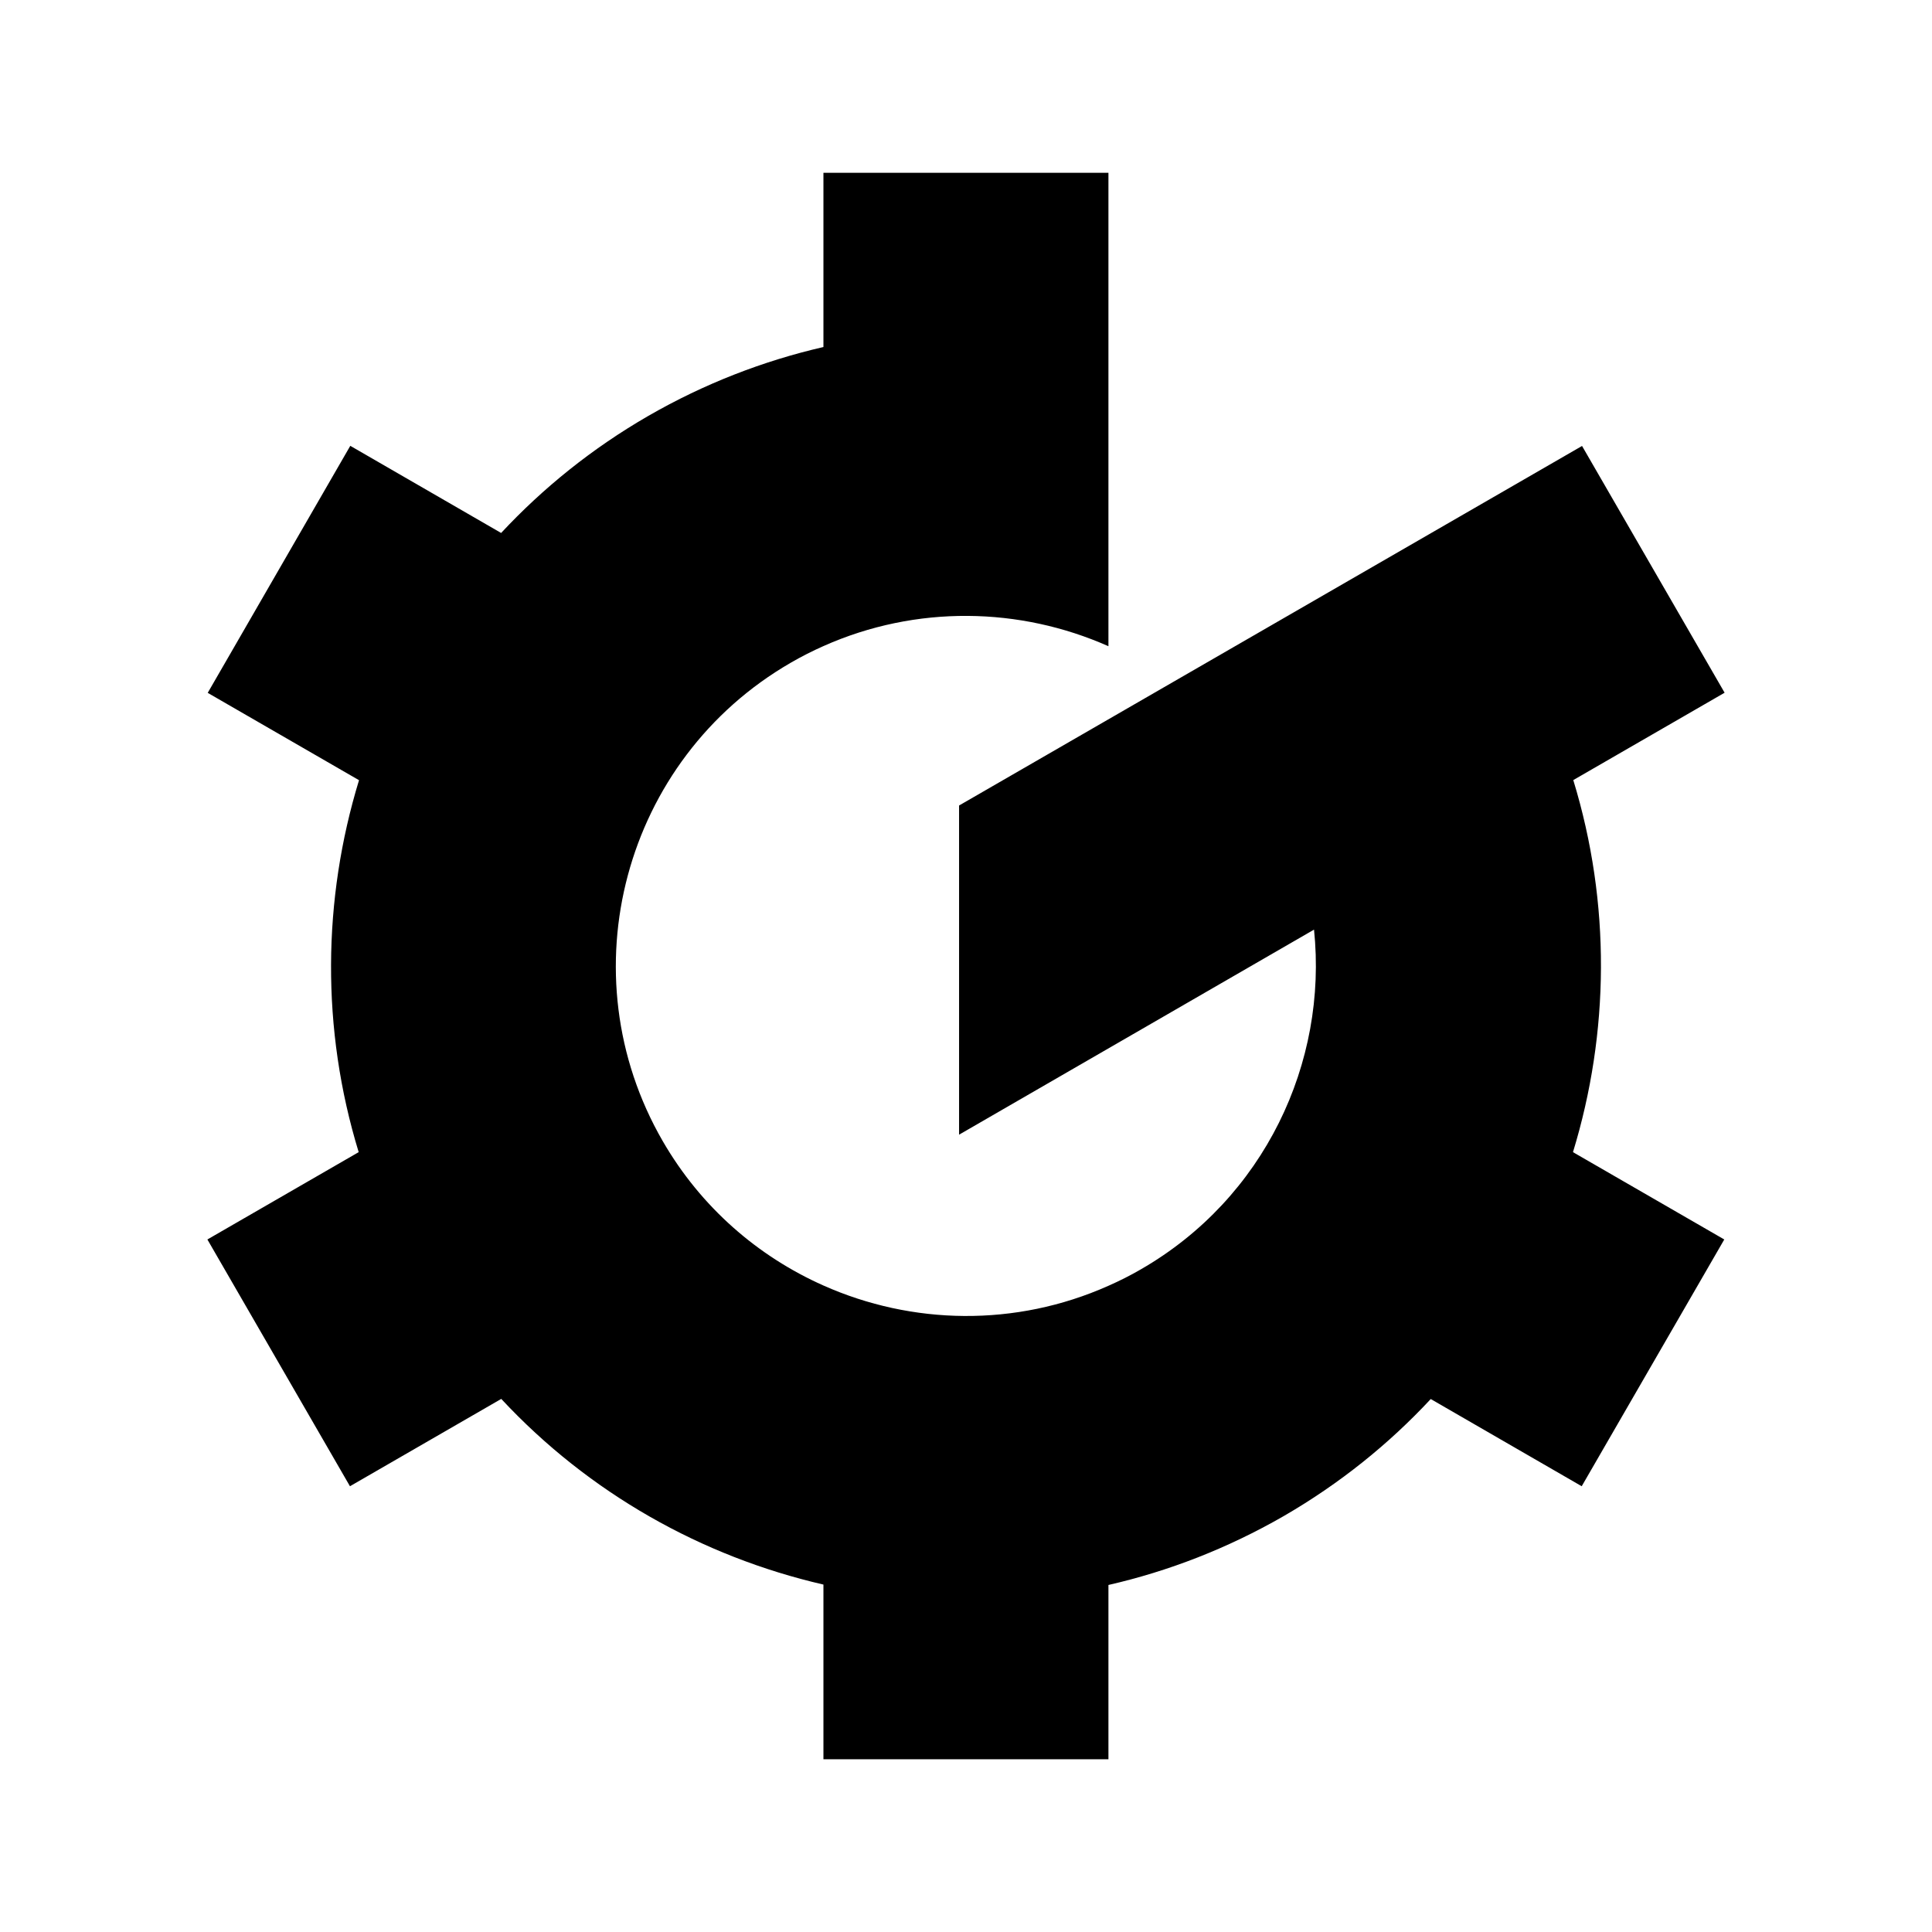 <?xml version='1.0' encoding='UTF-8'?>
<svg xmlns="http://www.w3.org/2000/svg" width="32" height="32" viewBox="1.5 1.5 29 29" fill="currentColor">
<path d="M25.116 13.209L27.387 11.898L25.247 8.194L15.896 13.591V18.532L21.224 15.454C21.431 17.454 20.478 19.485 18.627 20.552C18.467 20.645 18.304 20.727 18.138 20.8C16.742 21.423 15.187 21.387 13.86 20.796C12.88 20.36 12.024 19.625 11.447 18.627C9.998 16.118 10.86 12.896 13.371 11.447C13.531 11.354 13.696 11.271 13.86 11.198C15.256 10.576 16.811 10.611 18.138 11.2V4.094H13.86V6.709C12.96 6.916 12.073 7.258 11.231 7.743C10.389 8.229 9.651 8.825 9.022 9.5L6.758 8.192L4.618 11.9L6.889 13.211C6.342 15 6.318 16.945 6.884 18.794L4.613 20.105L6.753 23.809L9.024 22.498C10.342 23.914 12.038 24.865 13.86 25.285V27.907H18.138V25.291C19.038 25.085 19.924 24.743 20.767 24.258C21.609 23.771 22.347 23.176 22.976 22.5L25.242 23.809L27.382 20.105L25.111 18.794C25.658 17.005 25.682 15.06 25.116 13.211V13.209Z"/>
</svg>